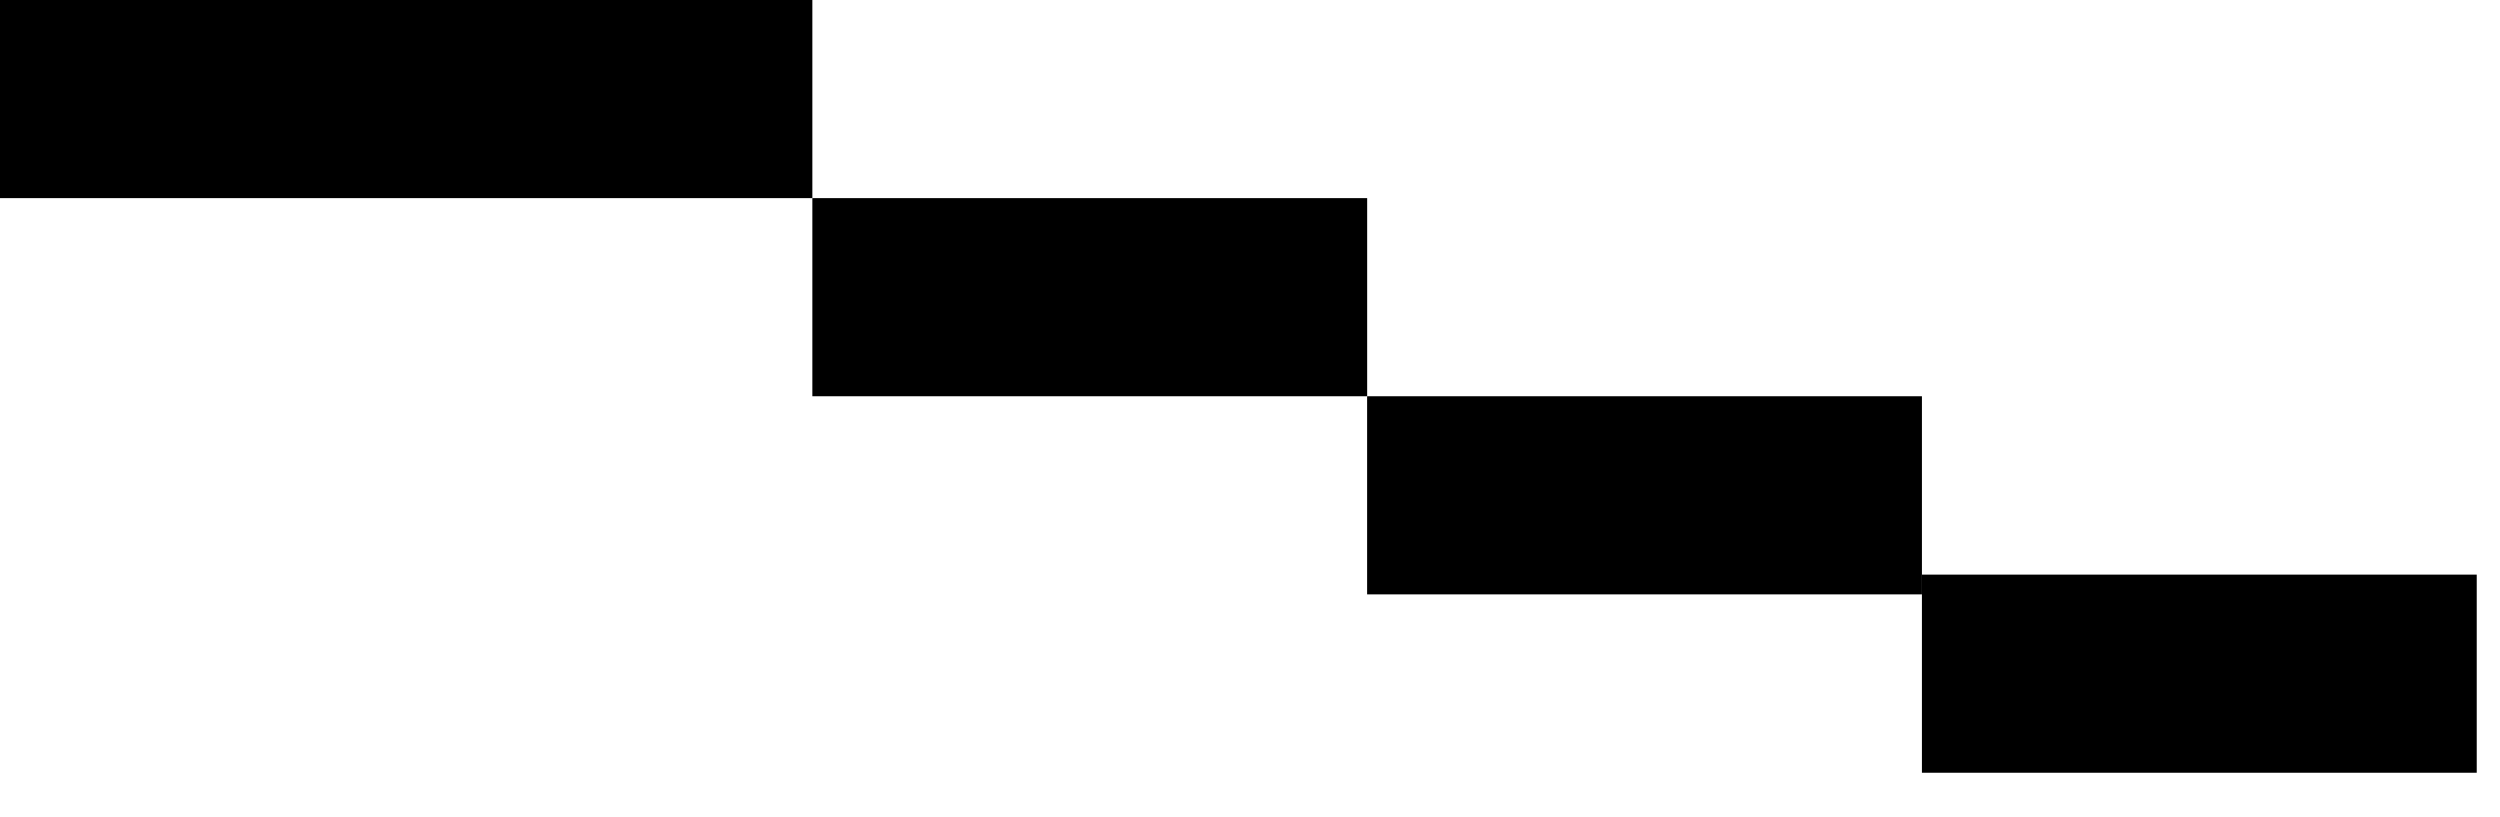 <svg width="52" height="17" viewBox="0 0 52 17" fill="none" xmlns="http://www.w3.org/2000/svg">
    <rect width="16.897" height="4.121" fill="black"/>
    <rect x="16.897" y="4.121" width="11.54" height="4.121" fill="black"/>
    <rect x="28.436" y="8.242" width="11.54" height="4.121" fill="black"/>
    <rect x="39.976" y="11.952" width="11.54" height="4.121" fill="black"/>
</svg>